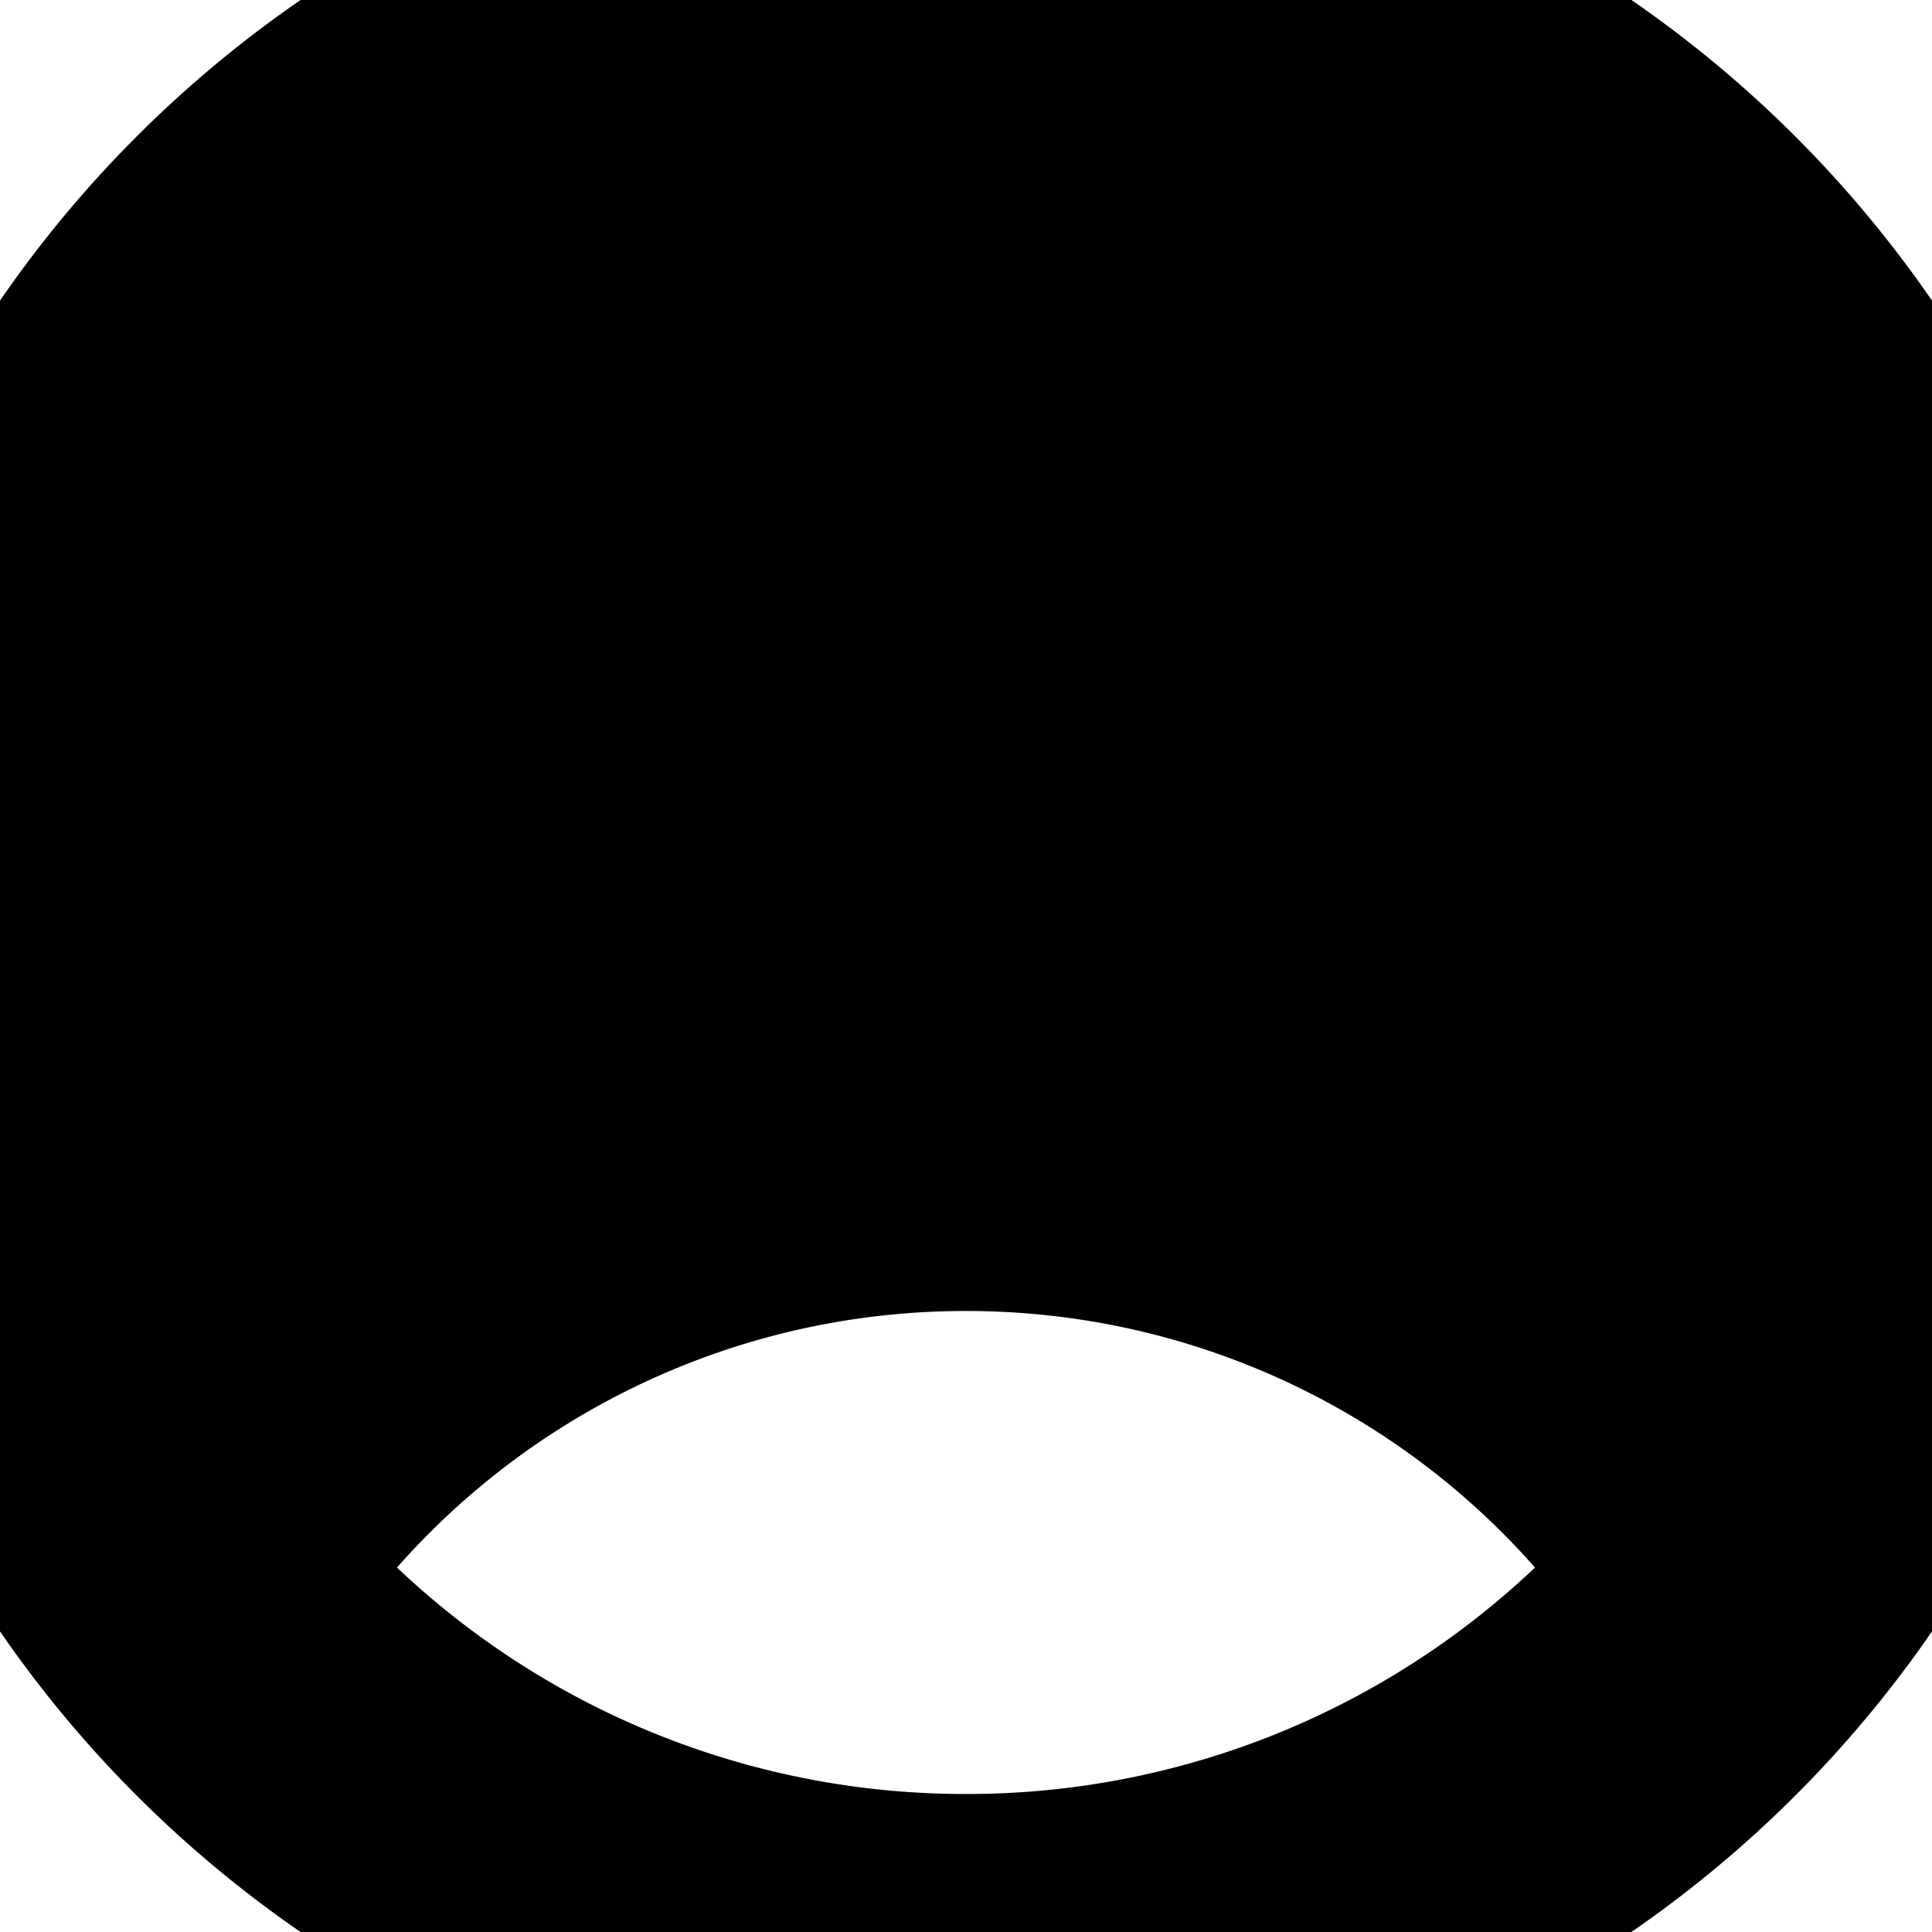 <svg
      stroke="currentColor"
      fill="currentColor"
      strokeWidth="0"
      viewBox="3 3 14 14"
      aria-hidden="true"
      height="200px"
      width="200px"
      xmlns="http://www.w3.org/2000/svg"
    >
      <path
        fillRule="evenodd"
        d="M18 10a8 8 0 11-16 0 8 8 0 0116 0zm-5.5-2.5a2.5 2.5 0 11-5 0 2.5 2.5 0 015 0zM10 12a5.99 5.99 0 00-4.793 2.39A6.483 6.483 0 0010 16.5a6.483 6.483 0 004.793-2.11A5.99 5.99 0 0010 12z"
        clipRule="evenodd"
      ></path>
    </svg>